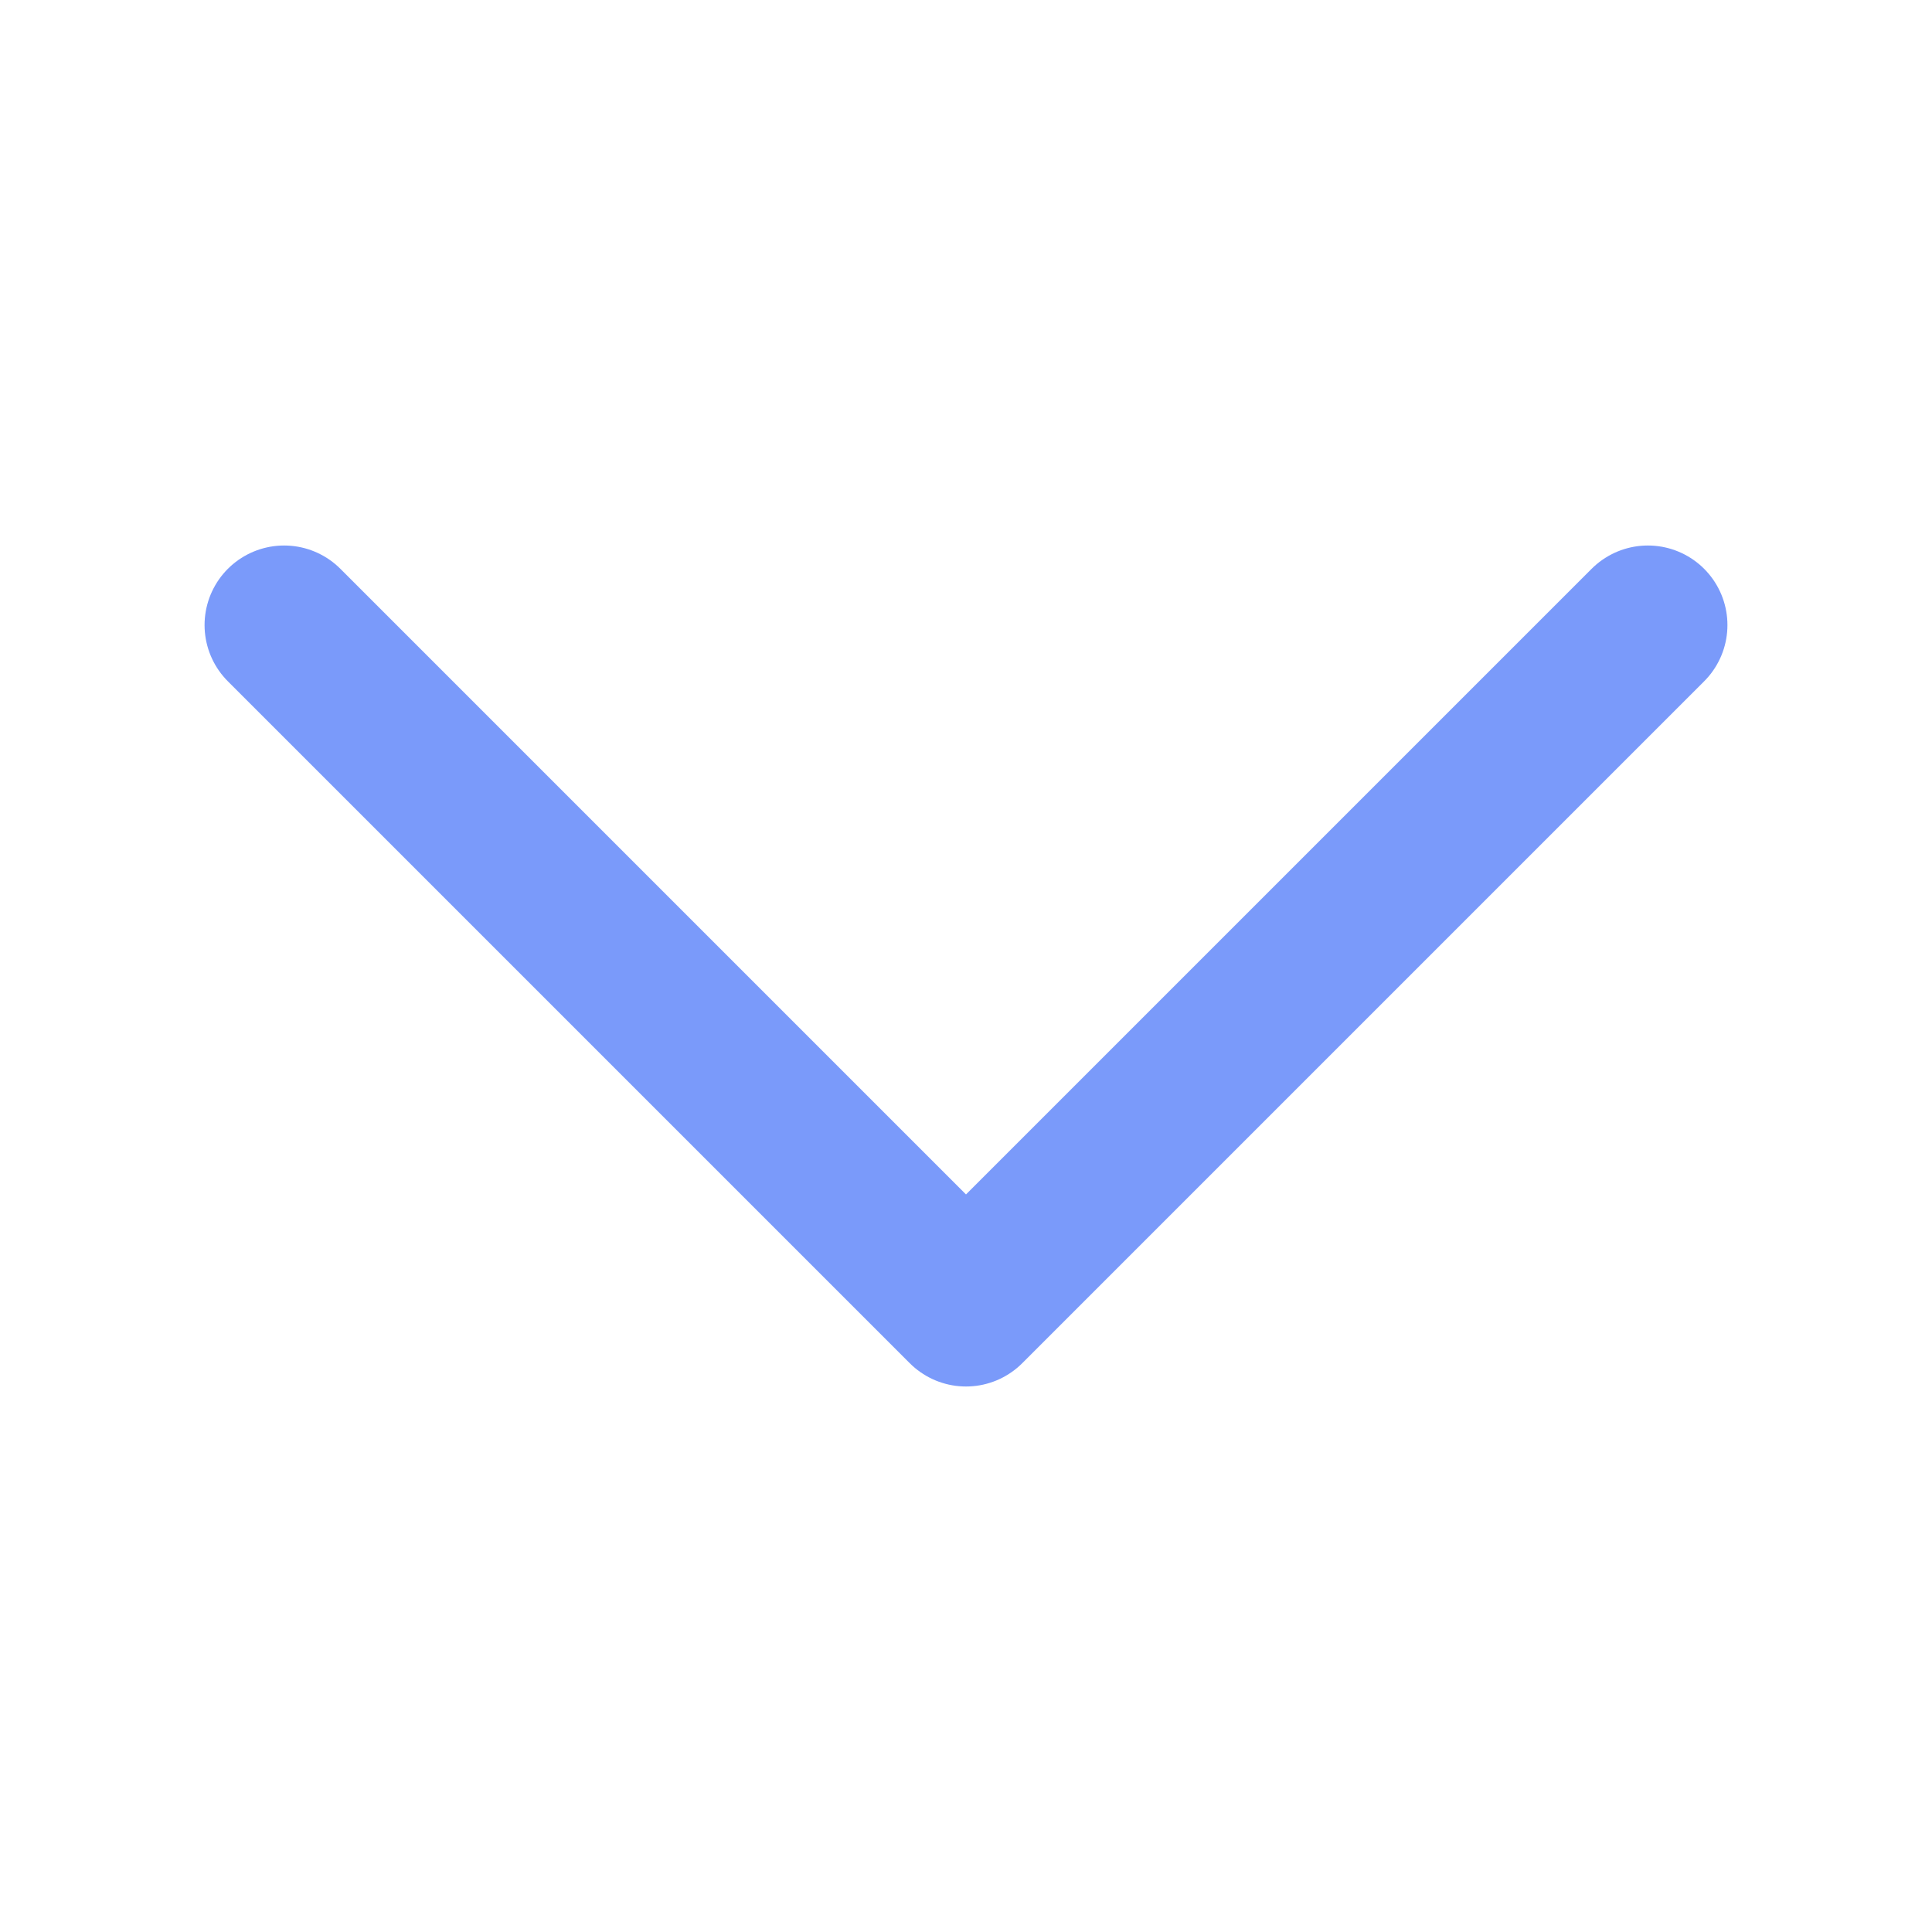 <?xml version="1.0" encoding="UTF-8"?>
<svg width="34px" height="34px" viewBox="0 0 34 34" version="1.1" xmlns="http://www.w3.org/2000/svg" xmlns:xlink="http://www.w3.org/1999/xlink">
    <title>icon/插入符/向下蓝色</title>
    <g id="icon/插入符/向下蓝色" stroke="none" stroke-width="1" fill="none" fill-rule="evenodd">
        <g id="icon/插入符/向下">
            <rect id="矩形" transform="translate(17, 17) rotate(-90) translate(-17, -17) " x="0" y="0" width="34" height="34"></rect>
            <polyline id="路径-3" stroke="#5981F9" stroke-width="2.8" opacity="0.8" stroke-linecap="round" stroke-linejoin="round" transform="translate(17, 17) rotate(-90) translate(-17, -17) " points="23 5 11 17 23 29"></polyline>
        </g>
    </g>
</svg>